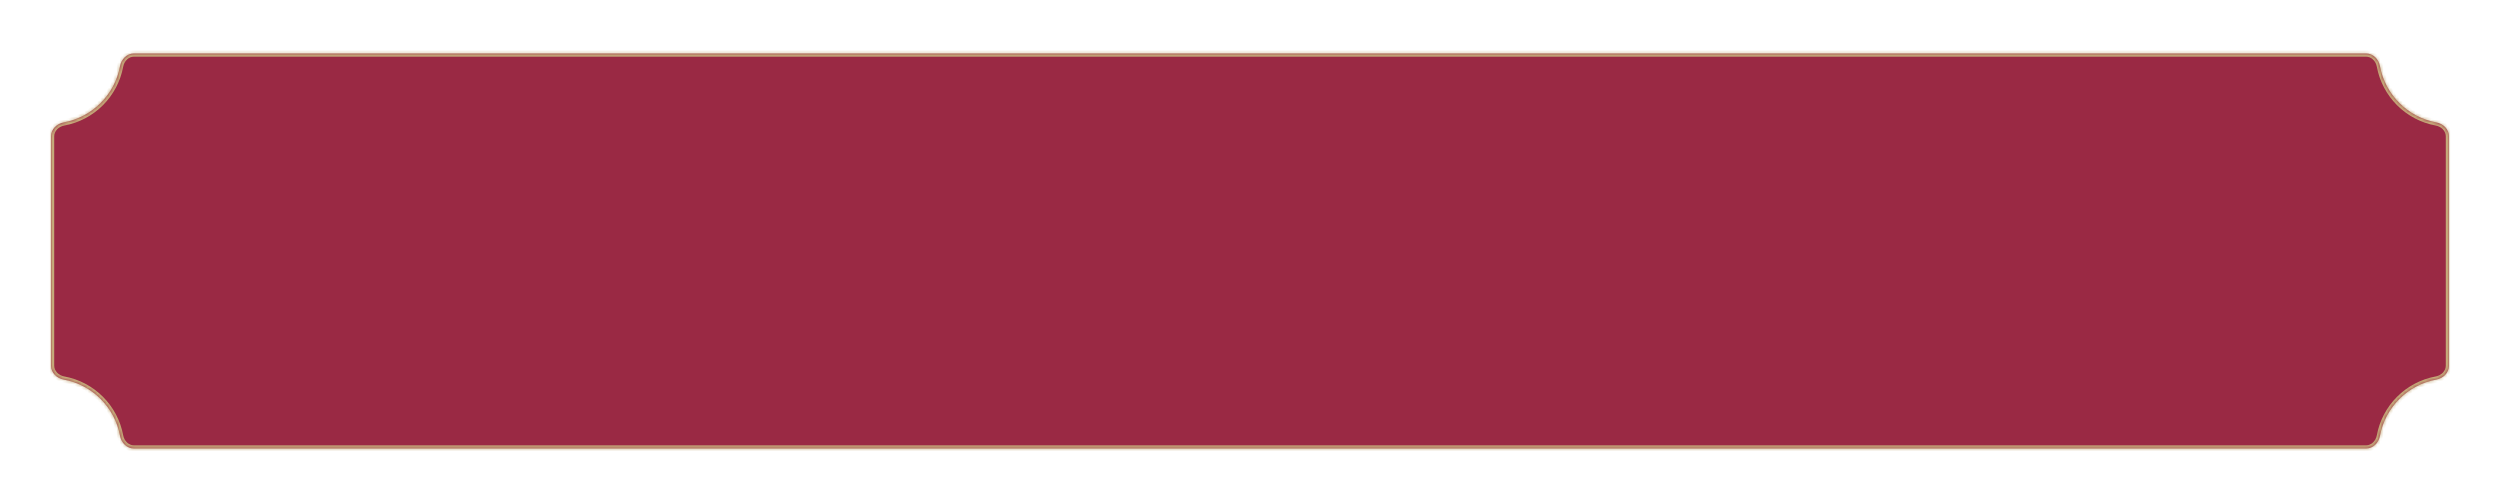 <svg width="784" height="157" viewBox="0 0 784 157" fill="none" xmlns="http://www.w3.org/2000/svg">
<g filter="url(#filter0_d_6_3)">
<mask id="path-1-inside-1_6_3" fill="white">
<path fill-rule="evenodd" clip-rule="evenodd" d="M746.36 12.742C745.962 10.569 744.209 8.762 742 8.762H42C39.791 8.762 38.038 10.569 37.64 12.742C36.002 21.693 28.938 28.75 19.98 30.386C17.807 30.782 16 32.535 16 34.744V106.68C16 108.889 17.807 110.642 19.98 111.039C28.939 112.674 36.002 119.732 37.64 128.682C38.038 130.856 39.791 132.662 42 132.662L742 132.662C744.209 132.662 745.962 130.856 746.36 128.683C747.998 119.732 755.062 112.674 764.02 111.039C766.193 110.642 768 108.889 768 106.68V34.744C768 32.535 766.193 30.782 764.02 30.386C755.062 28.75 747.998 21.693 746.36 12.742Z"/>
</mask>
<path fill-rule="evenodd" clip-rule="evenodd" d="M746.36 12.742C745.962 10.569 744.209 8.762 742 8.762H42C39.791 8.762 38.038 10.569 37.64 12.742C36.002 21.693 28.938 28.75 19.98 30.386C17.807 30.782 16 32.535 16 34.744V106.68C16 108.889 17.807 110.642 19.98 111.039C28.939 112.674 36.002 119.732 37.64 128.682C38.038 130.856 39.791 132.662 42 132.662L742 132.662C744.209 132.662 745.962 130.856 746.36 128.683C747.998 119.732 755.062 112.674 764.02 111.039C766.193 110.642 768 108.889 768 106.68V34.744C768 32.535 766.193 30.782 764.02 30.386C755.062 28.75 747.998 21.693 746.36 12.742Z" fill="#9A2944"/>
<path d="M764.02 30.386L763.84 31.369L764.02 30.386ZM764.02 111.039L763.84 110.055L764.02 111.039ZM742 132.662L742 131.662L742 132.662ZM746.36 128.683L747.343 128.863L746.36 128.683ZM42 132.662L42 133.662L42 132.662ZM19.98 111.039L19.8 112.023L19.98 111.039ZM746.36 12.742L747.343 12.562L746.36 12.742ZM37.64 12.742L36.657 12.562L37.64 12.742ZM42 9.762H742V7.762H42V9.762ZM20.16 31.369C29.527 29.659 36.911 22.282 38.624 12.922L36.657 12.562C35.093 21.103 28.35 27.841 19.8 29.402L20.16 31.369ZM17 106.68V34.744H15V106.68H17ZM38.624 128.502C36.911 119.142 29.527 111.765 20.16 110.055L19.8 112.023C28.35 113.584 35.093 120.321 36.657 128.863L38.624 128.502ZM742 131.662L42 131.662L42 133.662L742 133.662L742 131.662ZM747.343 128.863C748.907 120.321 755.65 113.584 764.2 112.023L763.84 110.055C754.473 111.765 747.089 119.142 745.376 128.503L747.343 128.863ZM767 34.744V106.68H769V34.744H767ZM745.376 12.922C747.089 22.282 754.473 29.659 763.84 31.369L764.2 29.402C755.65 27.841 748.907 21.103 747.343 12.562L745.376 12.922ZM769 34.744C769 31.947 766.737 29.865 764.2 29.402L763.84 31.369C765.65 31.7 767 33.123 767 34.744H769ZM764.2 112.023C766.737 111.559 769 109.477 769 106.68H767C767 108.301 765.65 109.725 763.84 110.055L764.2 112.023ZM742 133.662C744.797 133.662 746.879 131.399 747.343 128.863L745.376 128.503C745.045 130.312 743.621 131.662 742 131.662L742 133.662ZM36.657 128.863C37.121 131.399 39.203 133.662 42 133.662L42 131.662C40.379 131.662 38.955 130.312 38.624 128.502L36.657 128.863ZM15 106.68C15 109.477 17.264 111.559 19.8 112.023L20.16 110.055C18.35 109.725 17 108.301 17 106.68H15ZM19.8 29.402C17.264 29.865 15 31.947 15 34.744H17C17 33.123 18.35 31.7 20.16 31.369L19.8 29.402ZM742 9.762C743.621 9.762 745.045 11.112 745.376 12.922L747.343 12.562C746.879 10.026 744.797 7.762 742 7.762V9.762ZM42 7.762C39.203 7.762 37.121 10.026 36.657 12.562L38.624 12.922C38.955 11.112 40.379 9.762 42 9.762V7.762Z" fill="#C5AA79" mask="url(#path-1-inside-1_6_3)"/>
</g>
<defs>
<filter id="filter0_d_6_3" x="0" y="0.762" width="784" height="155.9" filterUnits="userSpaceOnUse" color-interpolation-filters="sRGB">
<feFlood flood-opacity="0" result="BackgroundImageFix"/>
<feColorMatrix in="SourceAlpha" type="matrix" values="0 0 0 0 0 0 0 0 0 0 0 0 0 0 0 0 0 0 127 0" result="hardAlpha"/>
<feOffset dy="8"/>
<feGaussianBlur stdDeviation="8"/>
<feColorMatrix type="matrix" values="0 0 0 0 0.314 0 0 0 0 0.341 0 0 0 0 0.412 0 0 0 0.05 0"/>
<feBlend mode="normal" in2="BackgroundImageFix" result="effect1_dropShadow_6_3"/>
<feBlend mode="normal" in="SourceGraphic" in2="effect1_dropShadow_6_3" result="shape"/>
</filter>
</defs>
</svg>
